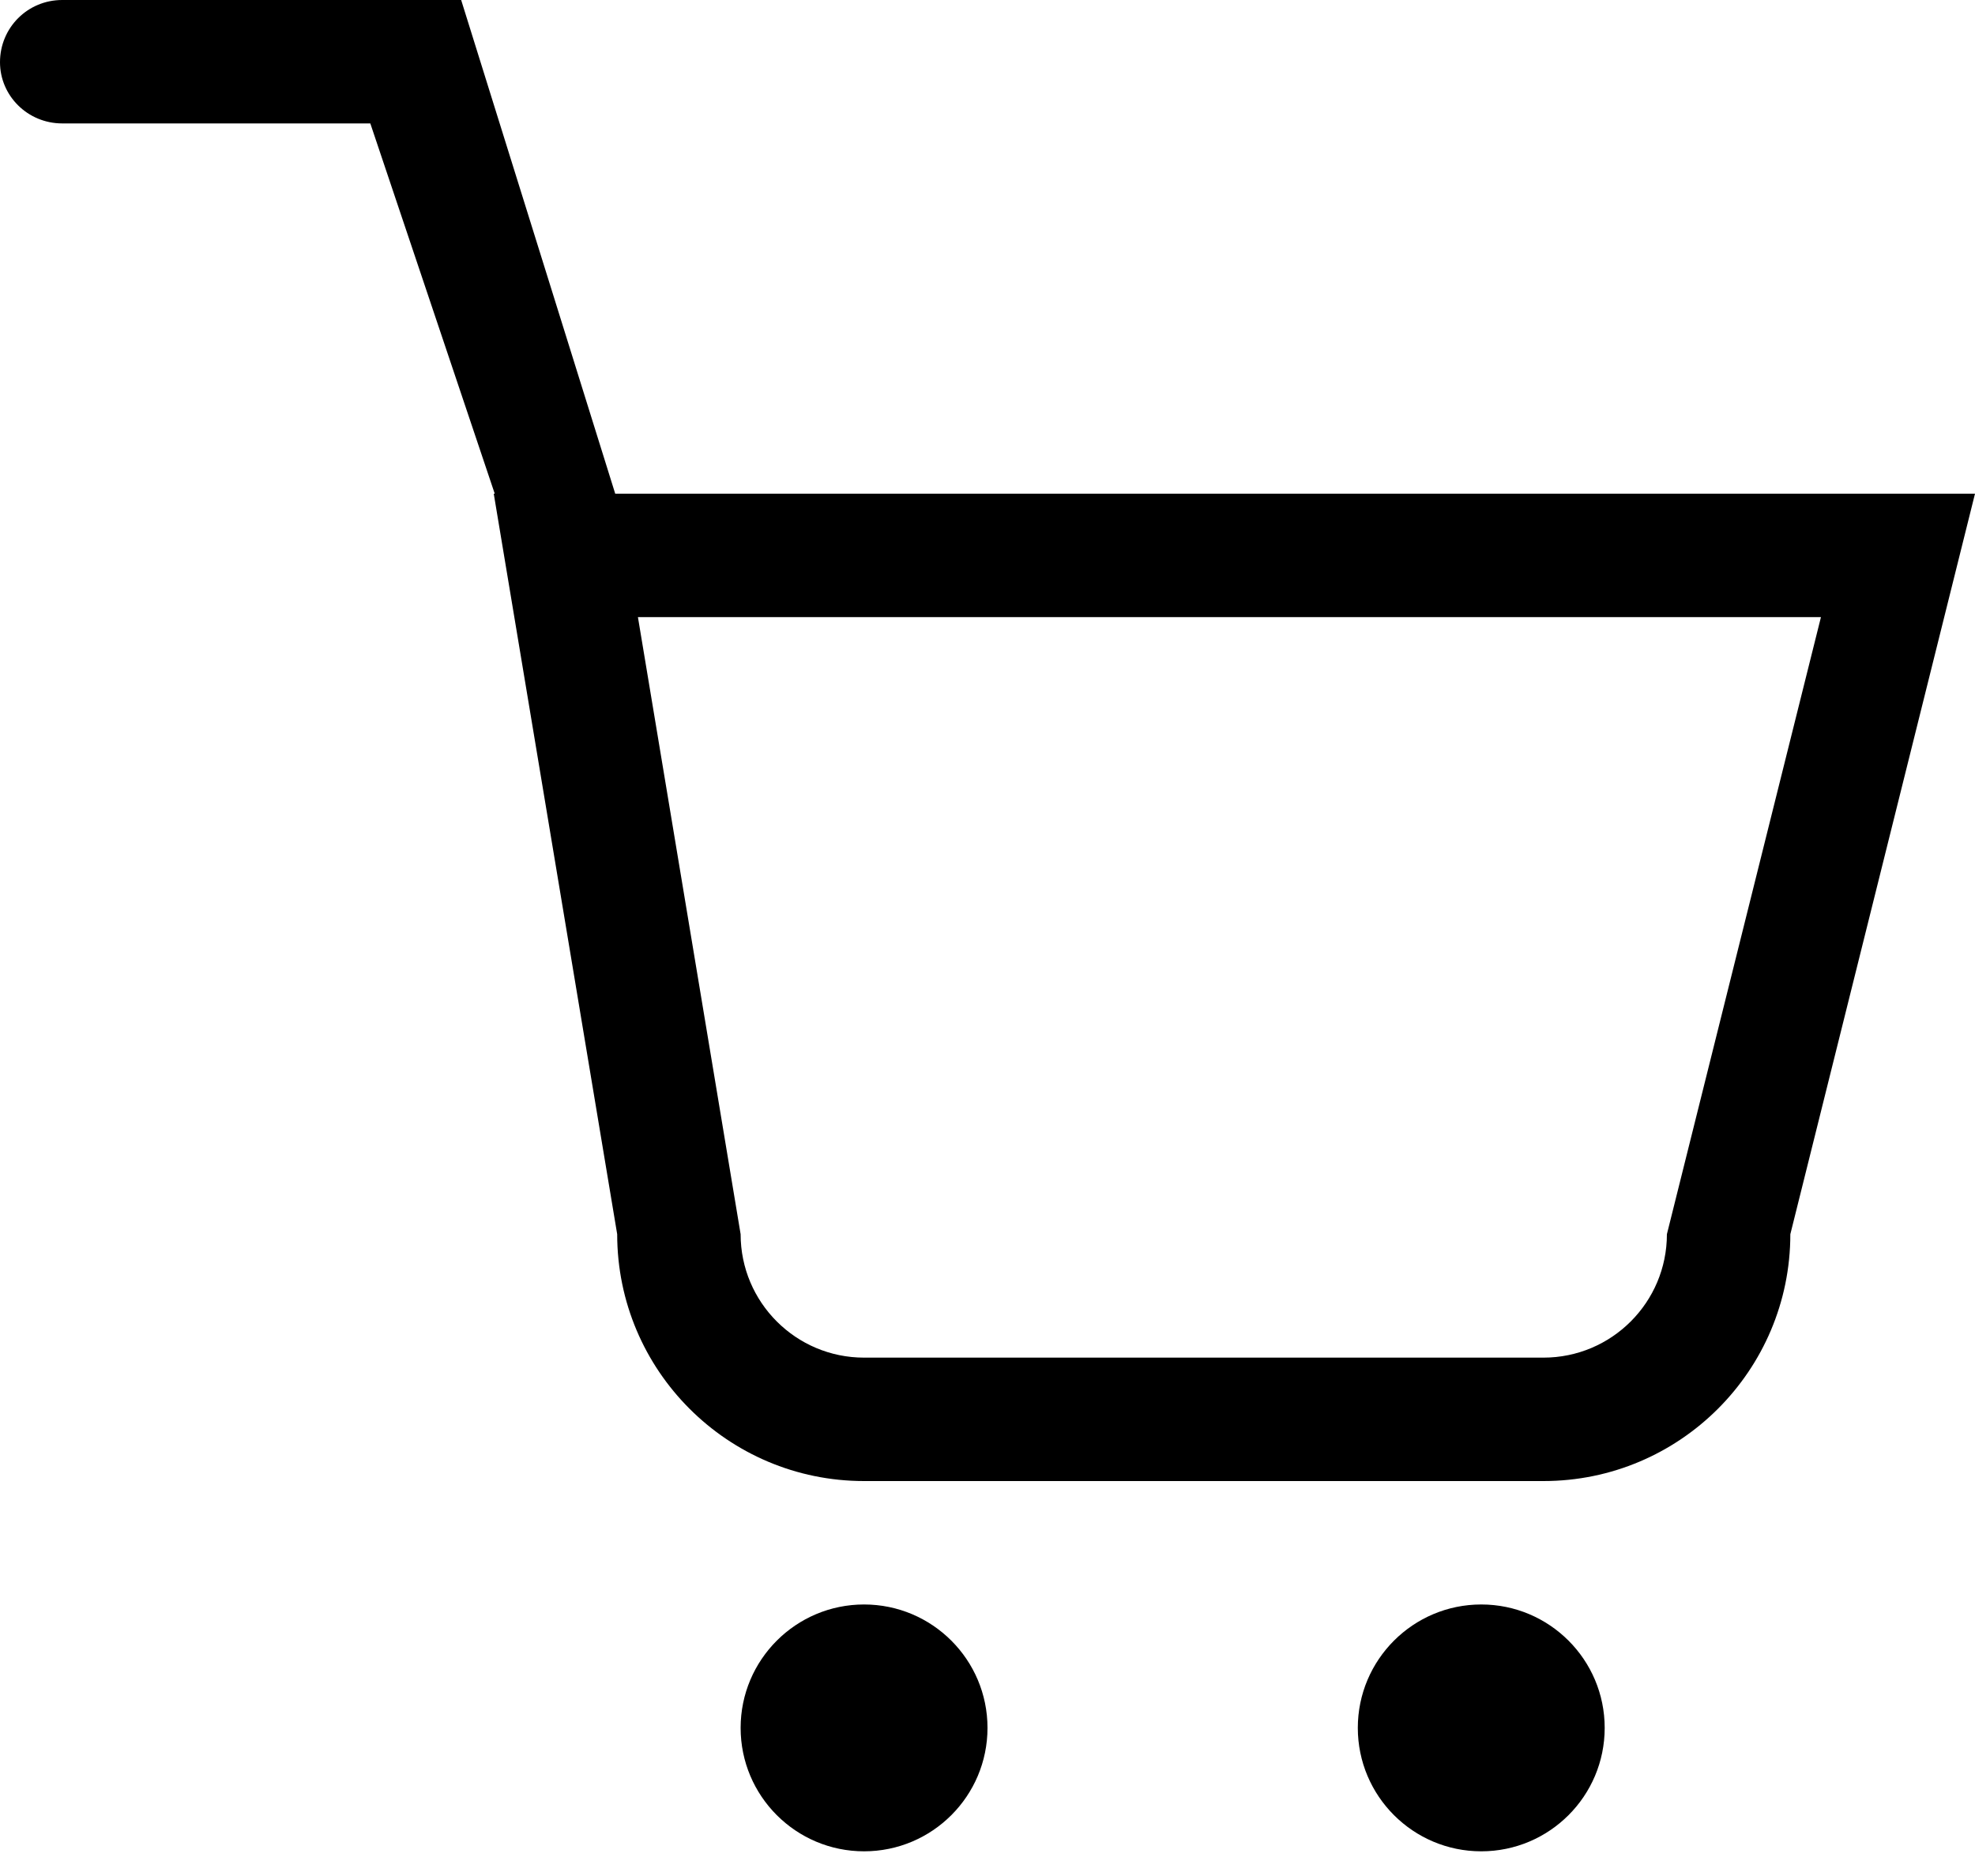 <?xml version="1.0" encoding="utf-8"?>
<!-- Generator: Avocode 2.5.4 - http://avocode.com -->
<svg height="19" width="20" xmlns:xlink="http://www.w3.org/1999/xlink" xmlns="http://www.w3.org/2000/svg" viewBox="0 0 20 19">
    <path fill="#000000" fill-rule="evenodd" d="M 15 16.25 C 14.31 16.25 13.75 16.81 13.75 17.5 C 13.75 18.19 14.31 18.75 15 18.75 C 15.69 18.75 16.25 18.19 16.25 17.5 C 16.25 16.81 15.69 16.25 15 16.25 L 15 16.25 Z M 8.75 16.25 C 8.06 16.25 7.5 16.81 7.5 17.5 C 7.5 18.19 8.06 18.75 8.75 18.75 C 9.44 18.75 10 18.19 10 17.5 C 10 16.81 9.44 16.25 8.75 16.25 L 8.75 16.25 Z M 16.88 12.5 C 16.88 13.19 16.32 13.75 15.63 13.75 L 8.75 13.75 C 8.06 13.75 7.5 13.19 7.5 12.5 L 6.46 6.25 L 18.44 6.25 L 16.88 12.5 L 16.88 12.5 Z M 6.23 5 L 4.67 0 L 0.63 0 C 0.28 0 0 0.28 0 0.63 C 0 0.97 0.28 1.25 0.63 1.25 L 3.75 1.25 L 5.01 5 L 5 5 L 6.25 12.5 C 6.25 13.88 7.37 15 8.75 15 L 15.63 15 C 17.01 15 18.13 13.88 18.13 12.5 L 20 5 L 6.23 5 L 6.23 5 Z M 6.23 5" />
</svg>